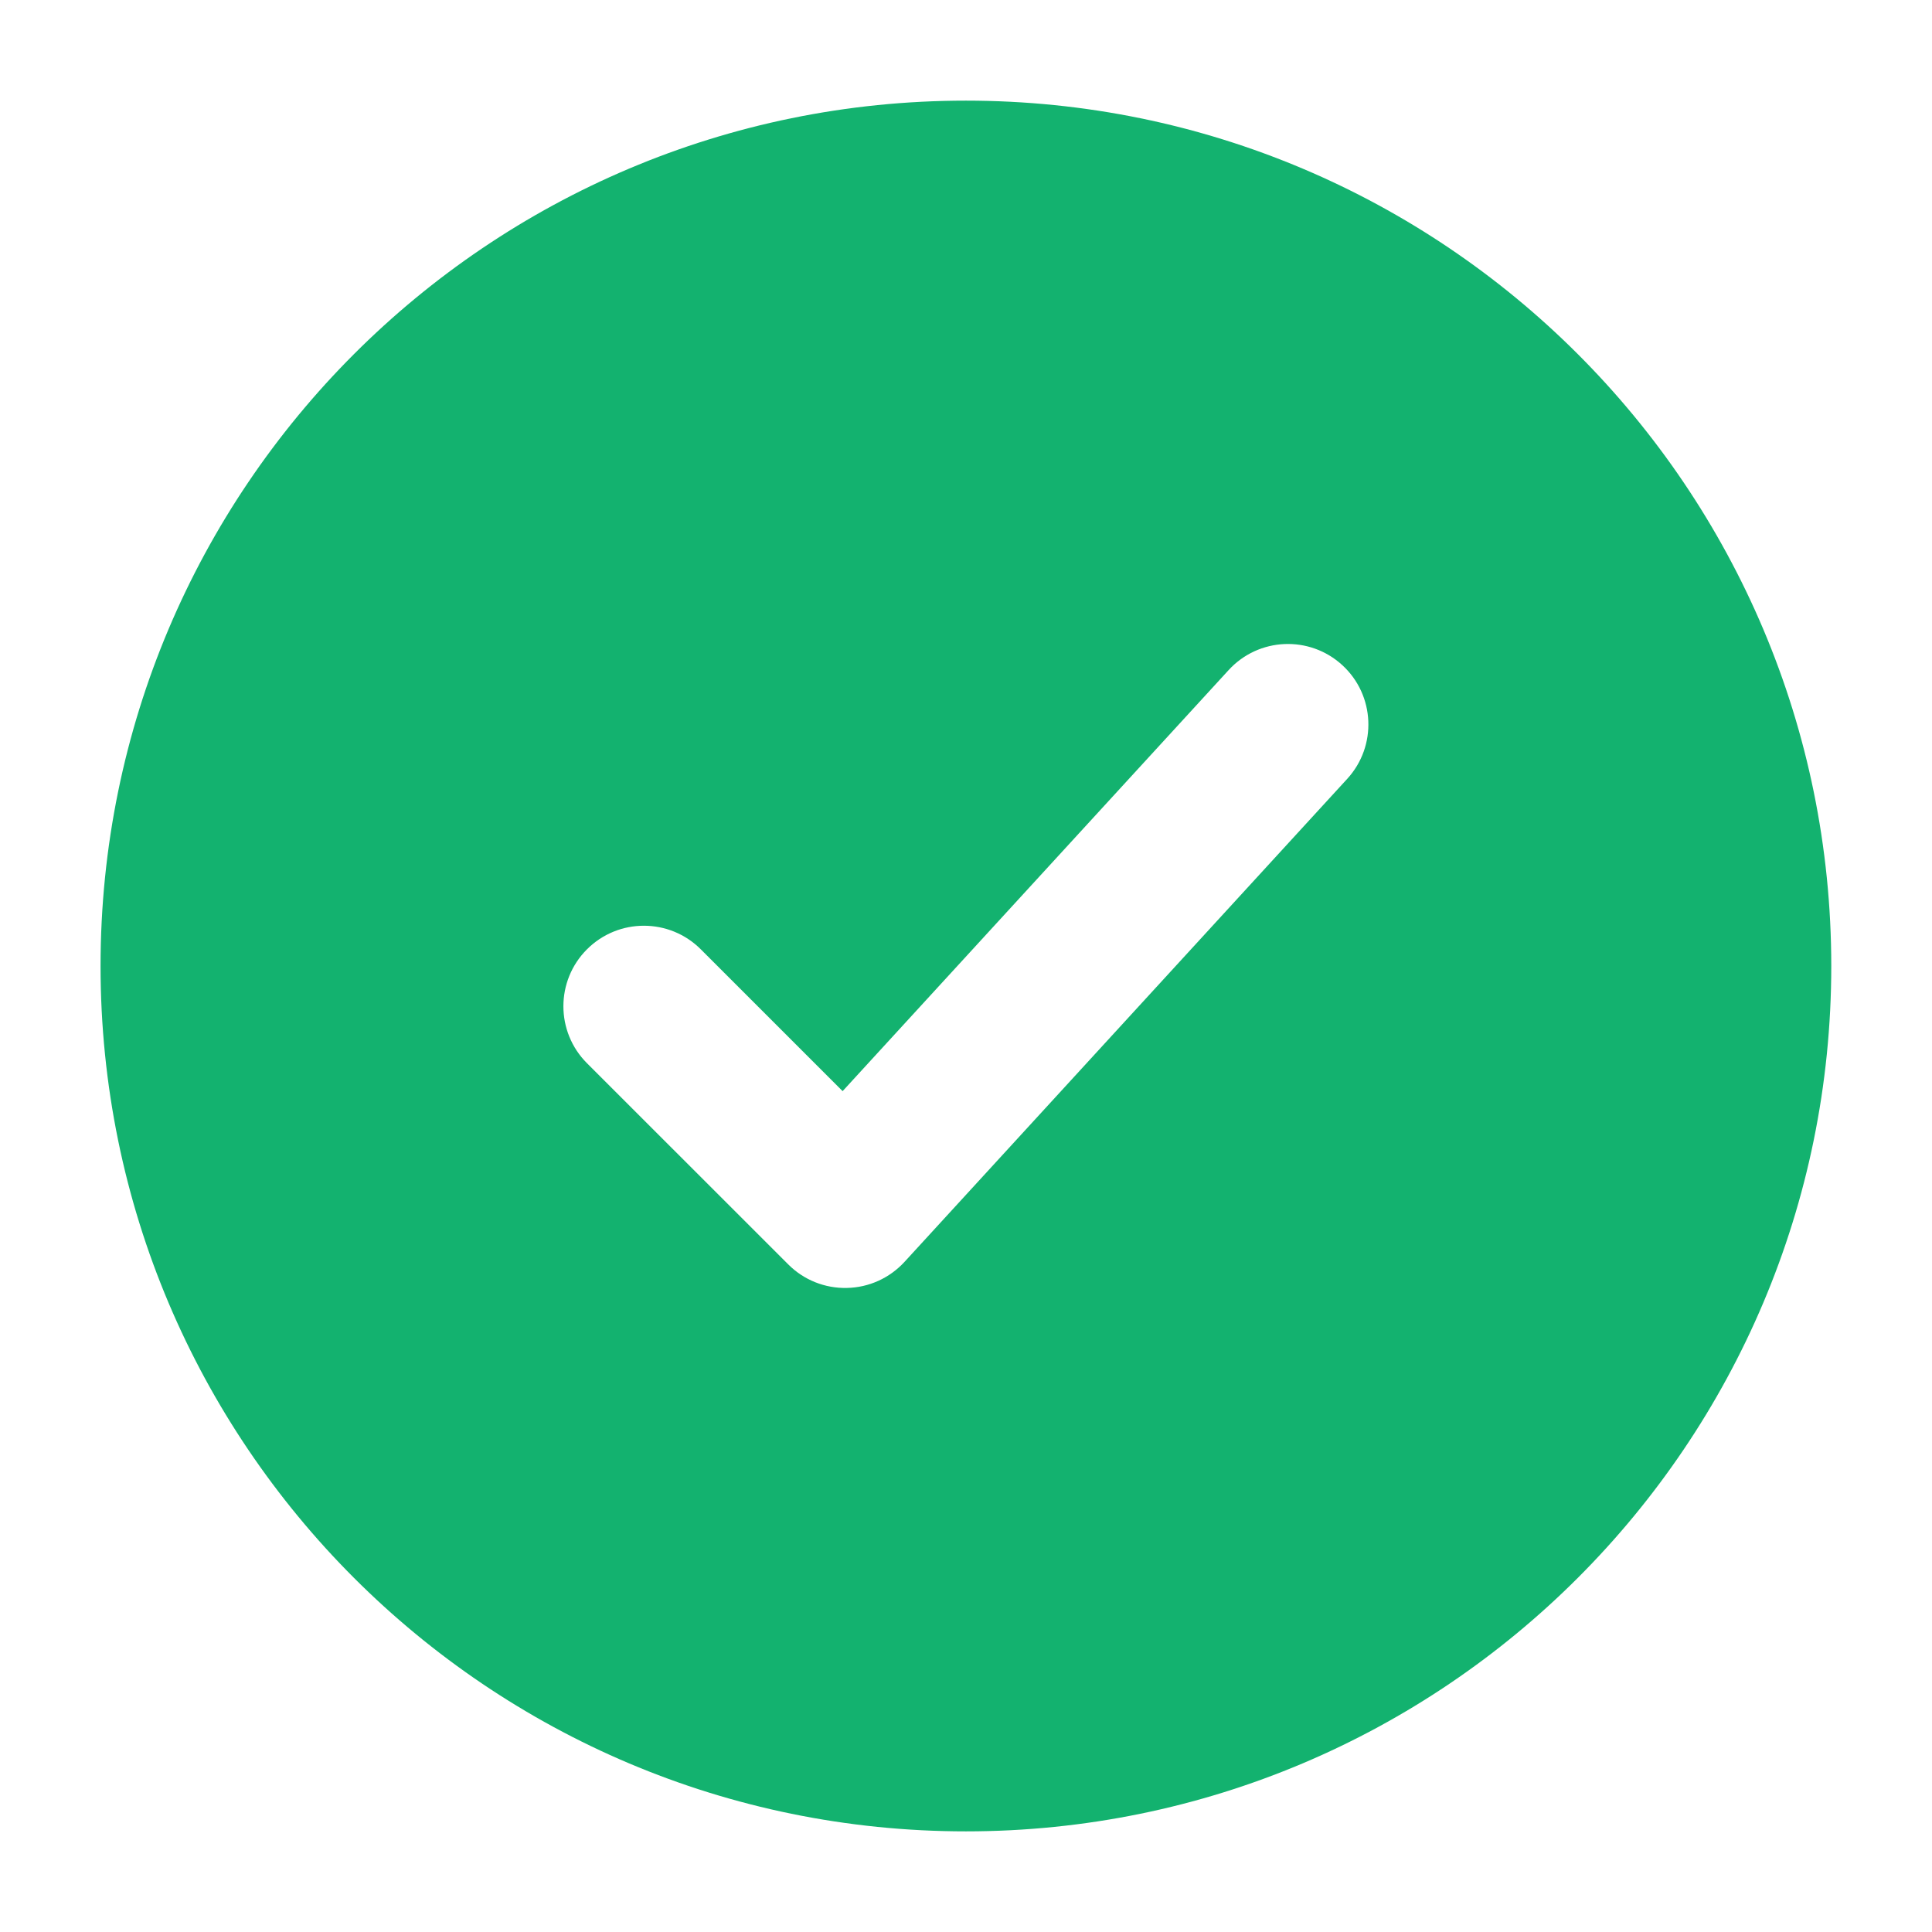 <svg width="22" height="22" viewBox="0 0 22 22" fill="none" xmlns="http://www.w3.org/2000/svg">
<path fill-rule="evenodd" clip-rule="evenodd" d="M1.145 11C1.145 16.442 5.556 20.854 10.999 20.854C16.441 20.854 20.853 16.442 20.853 11C20.853 5.558 16.441 1.146 10.999 1.146C5.556 1.146 1.145 5.558 1.145 11ZM15.285 7.574C15.658 7.916 15.683 8.496 15.341 8.869L10.3 14.369C10.13 14.554 9.894 14.661 9.644 14.666C9.394 14.672 9.152 14.575 8.976 14.398L6.684 12.107C6.326 11.749 6.326 11.168 6.684 10.81C7.042 10.452 7.622 10.452 7.98 10.81L9.595 12.425L13.99 7.631C14.332 7.257 14.912 7.232 15.285 7.574Z" fill="#13B26F"/>
</svg>
